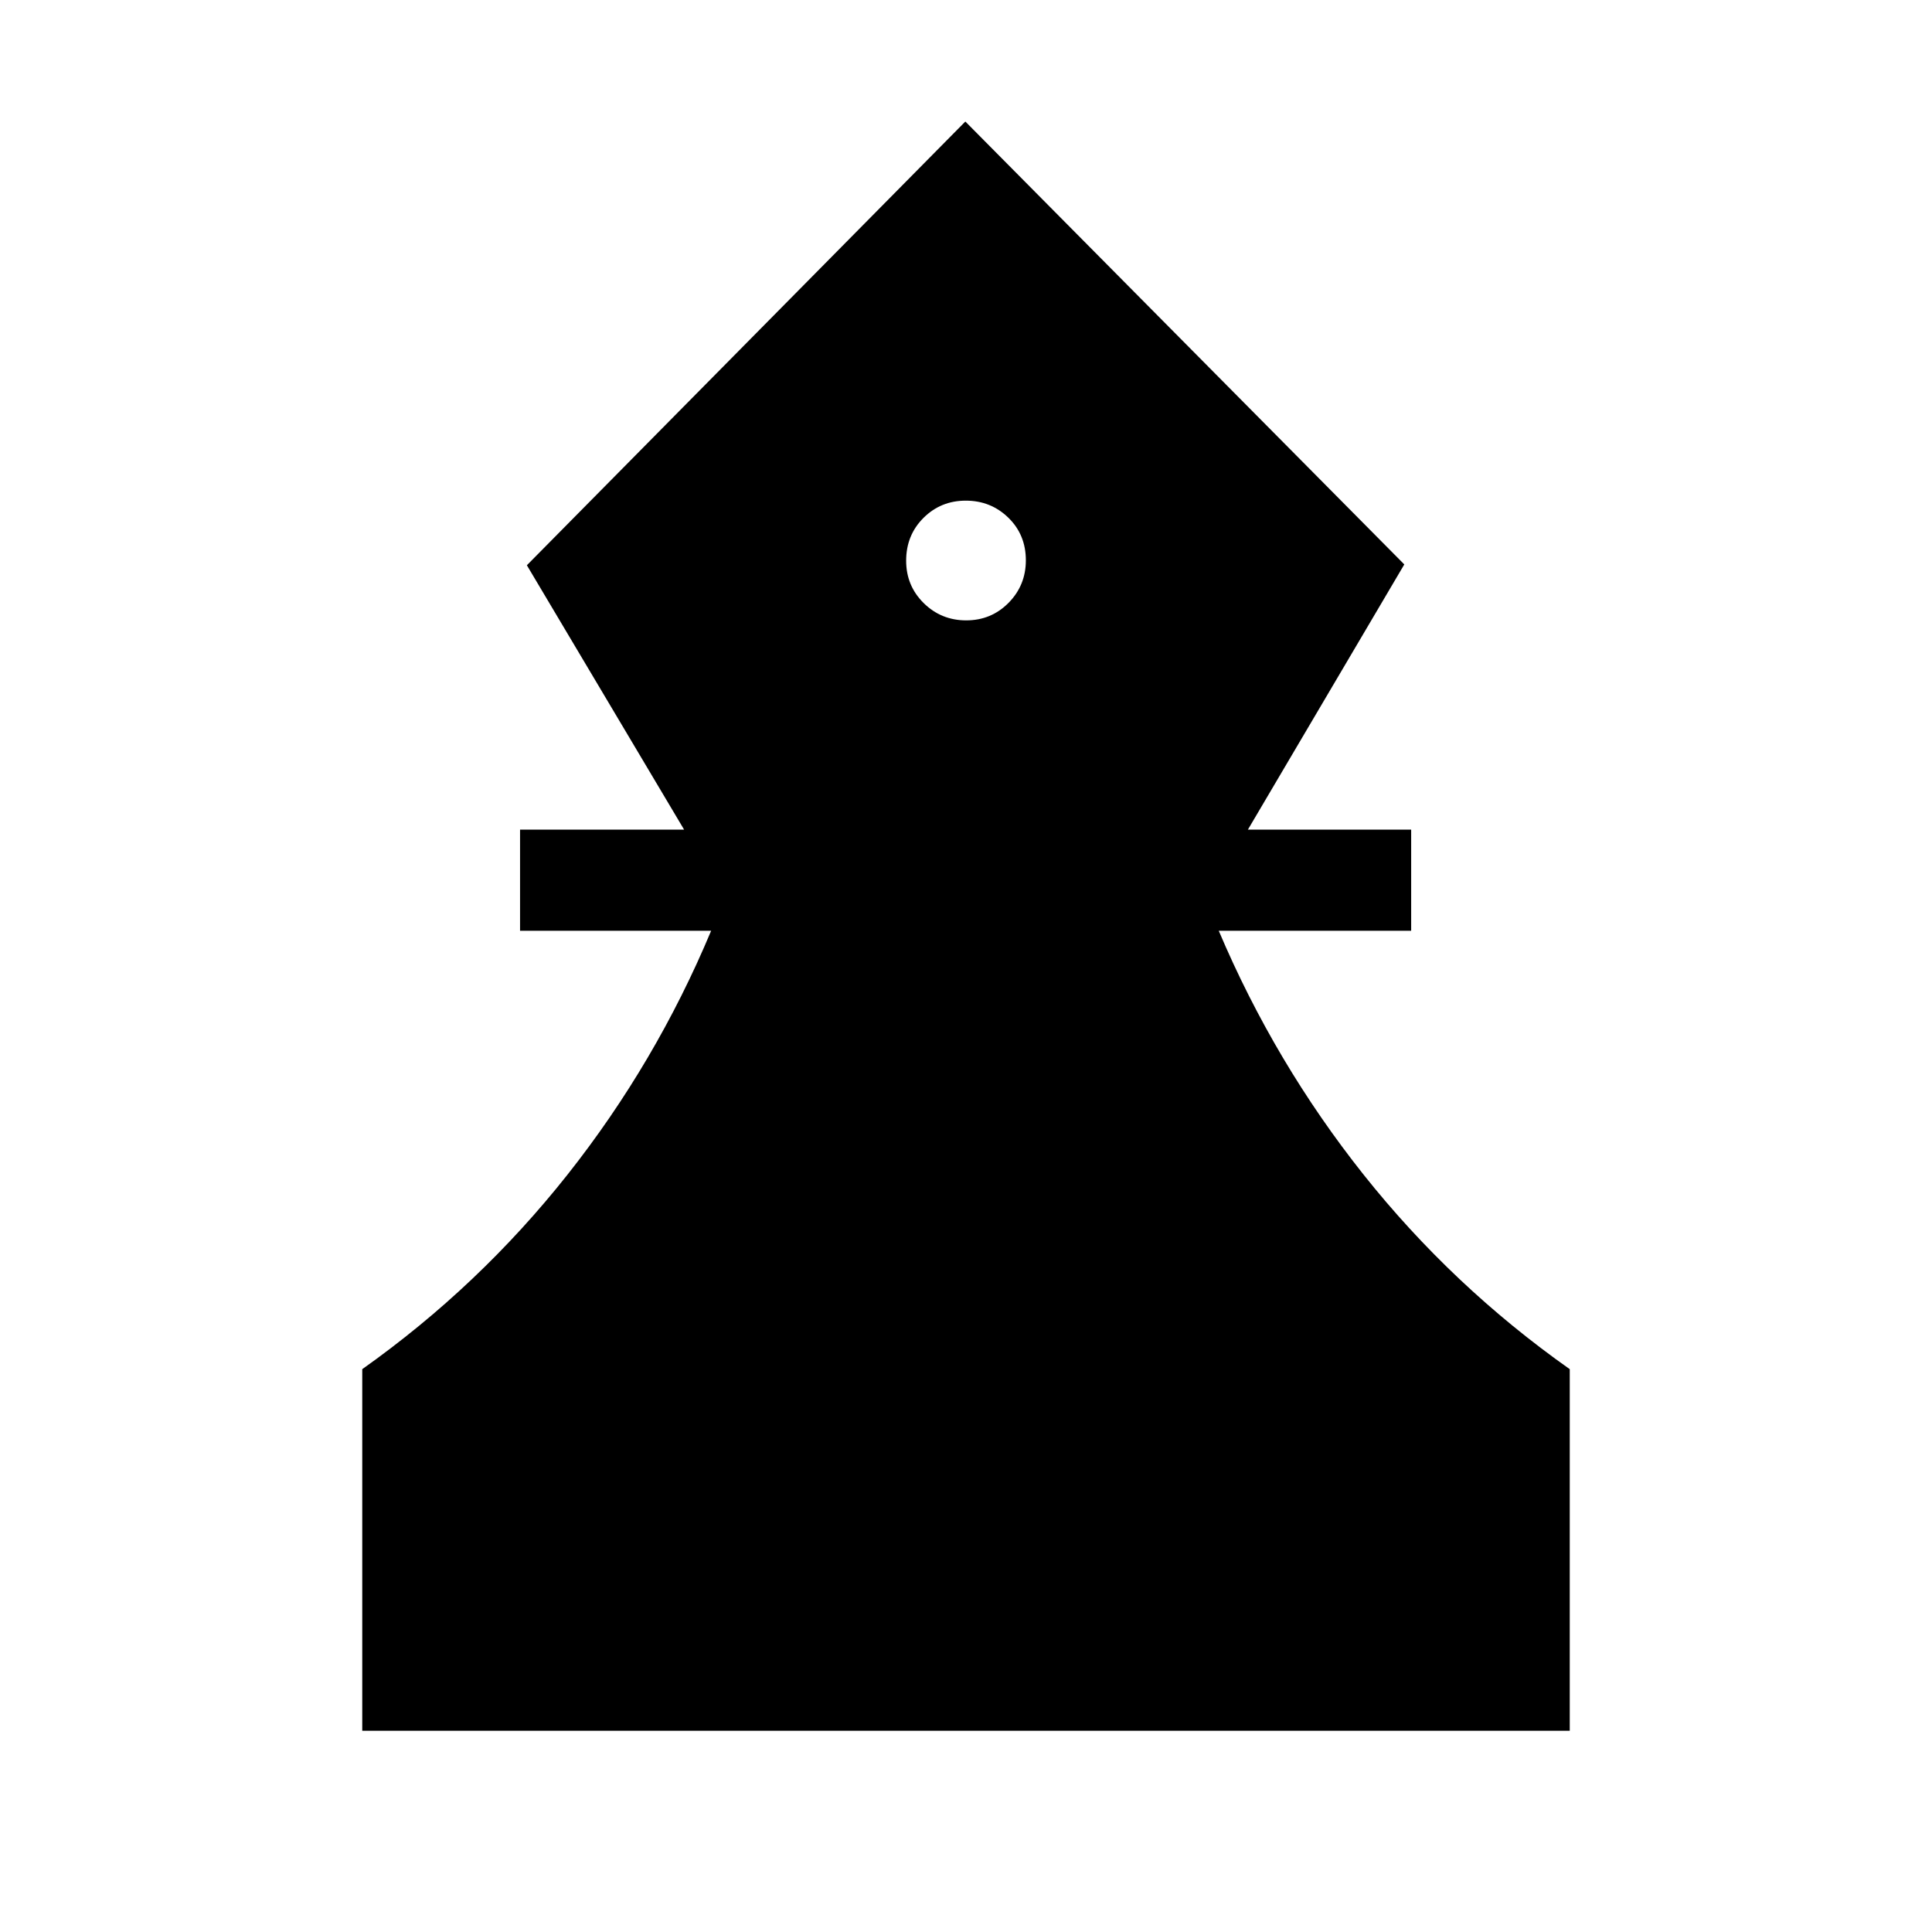 <svg xmlns="http://www.w3.org/2000/svg" height="40" viewBox="0 -960 960 960" width="40"><path d="M180-100v-179.67q58.08-41.18 101.98-96.65 43.89-55.48 71.38-121.19h-94.95v-50.26h81.51L261.8-679.13l217.87-220.48 218.12 220.07-77.71 131.77h81.12v50.26h-95.61q27.87 65.71 71.97 121.19 44.11 55.47 102.44 96.65V-100H180Zm300.1-551.74q12.44 0 21.04-8.71t8.6-21.14q0-12.69-8.7-21.17-8.71-8.47-21.14-8.47-12.44 0-21.04 8.58t-8.6 21.27q0 12.43 8.7 21.03 8.71 8.61 21.14 8.61Z"/></svg>